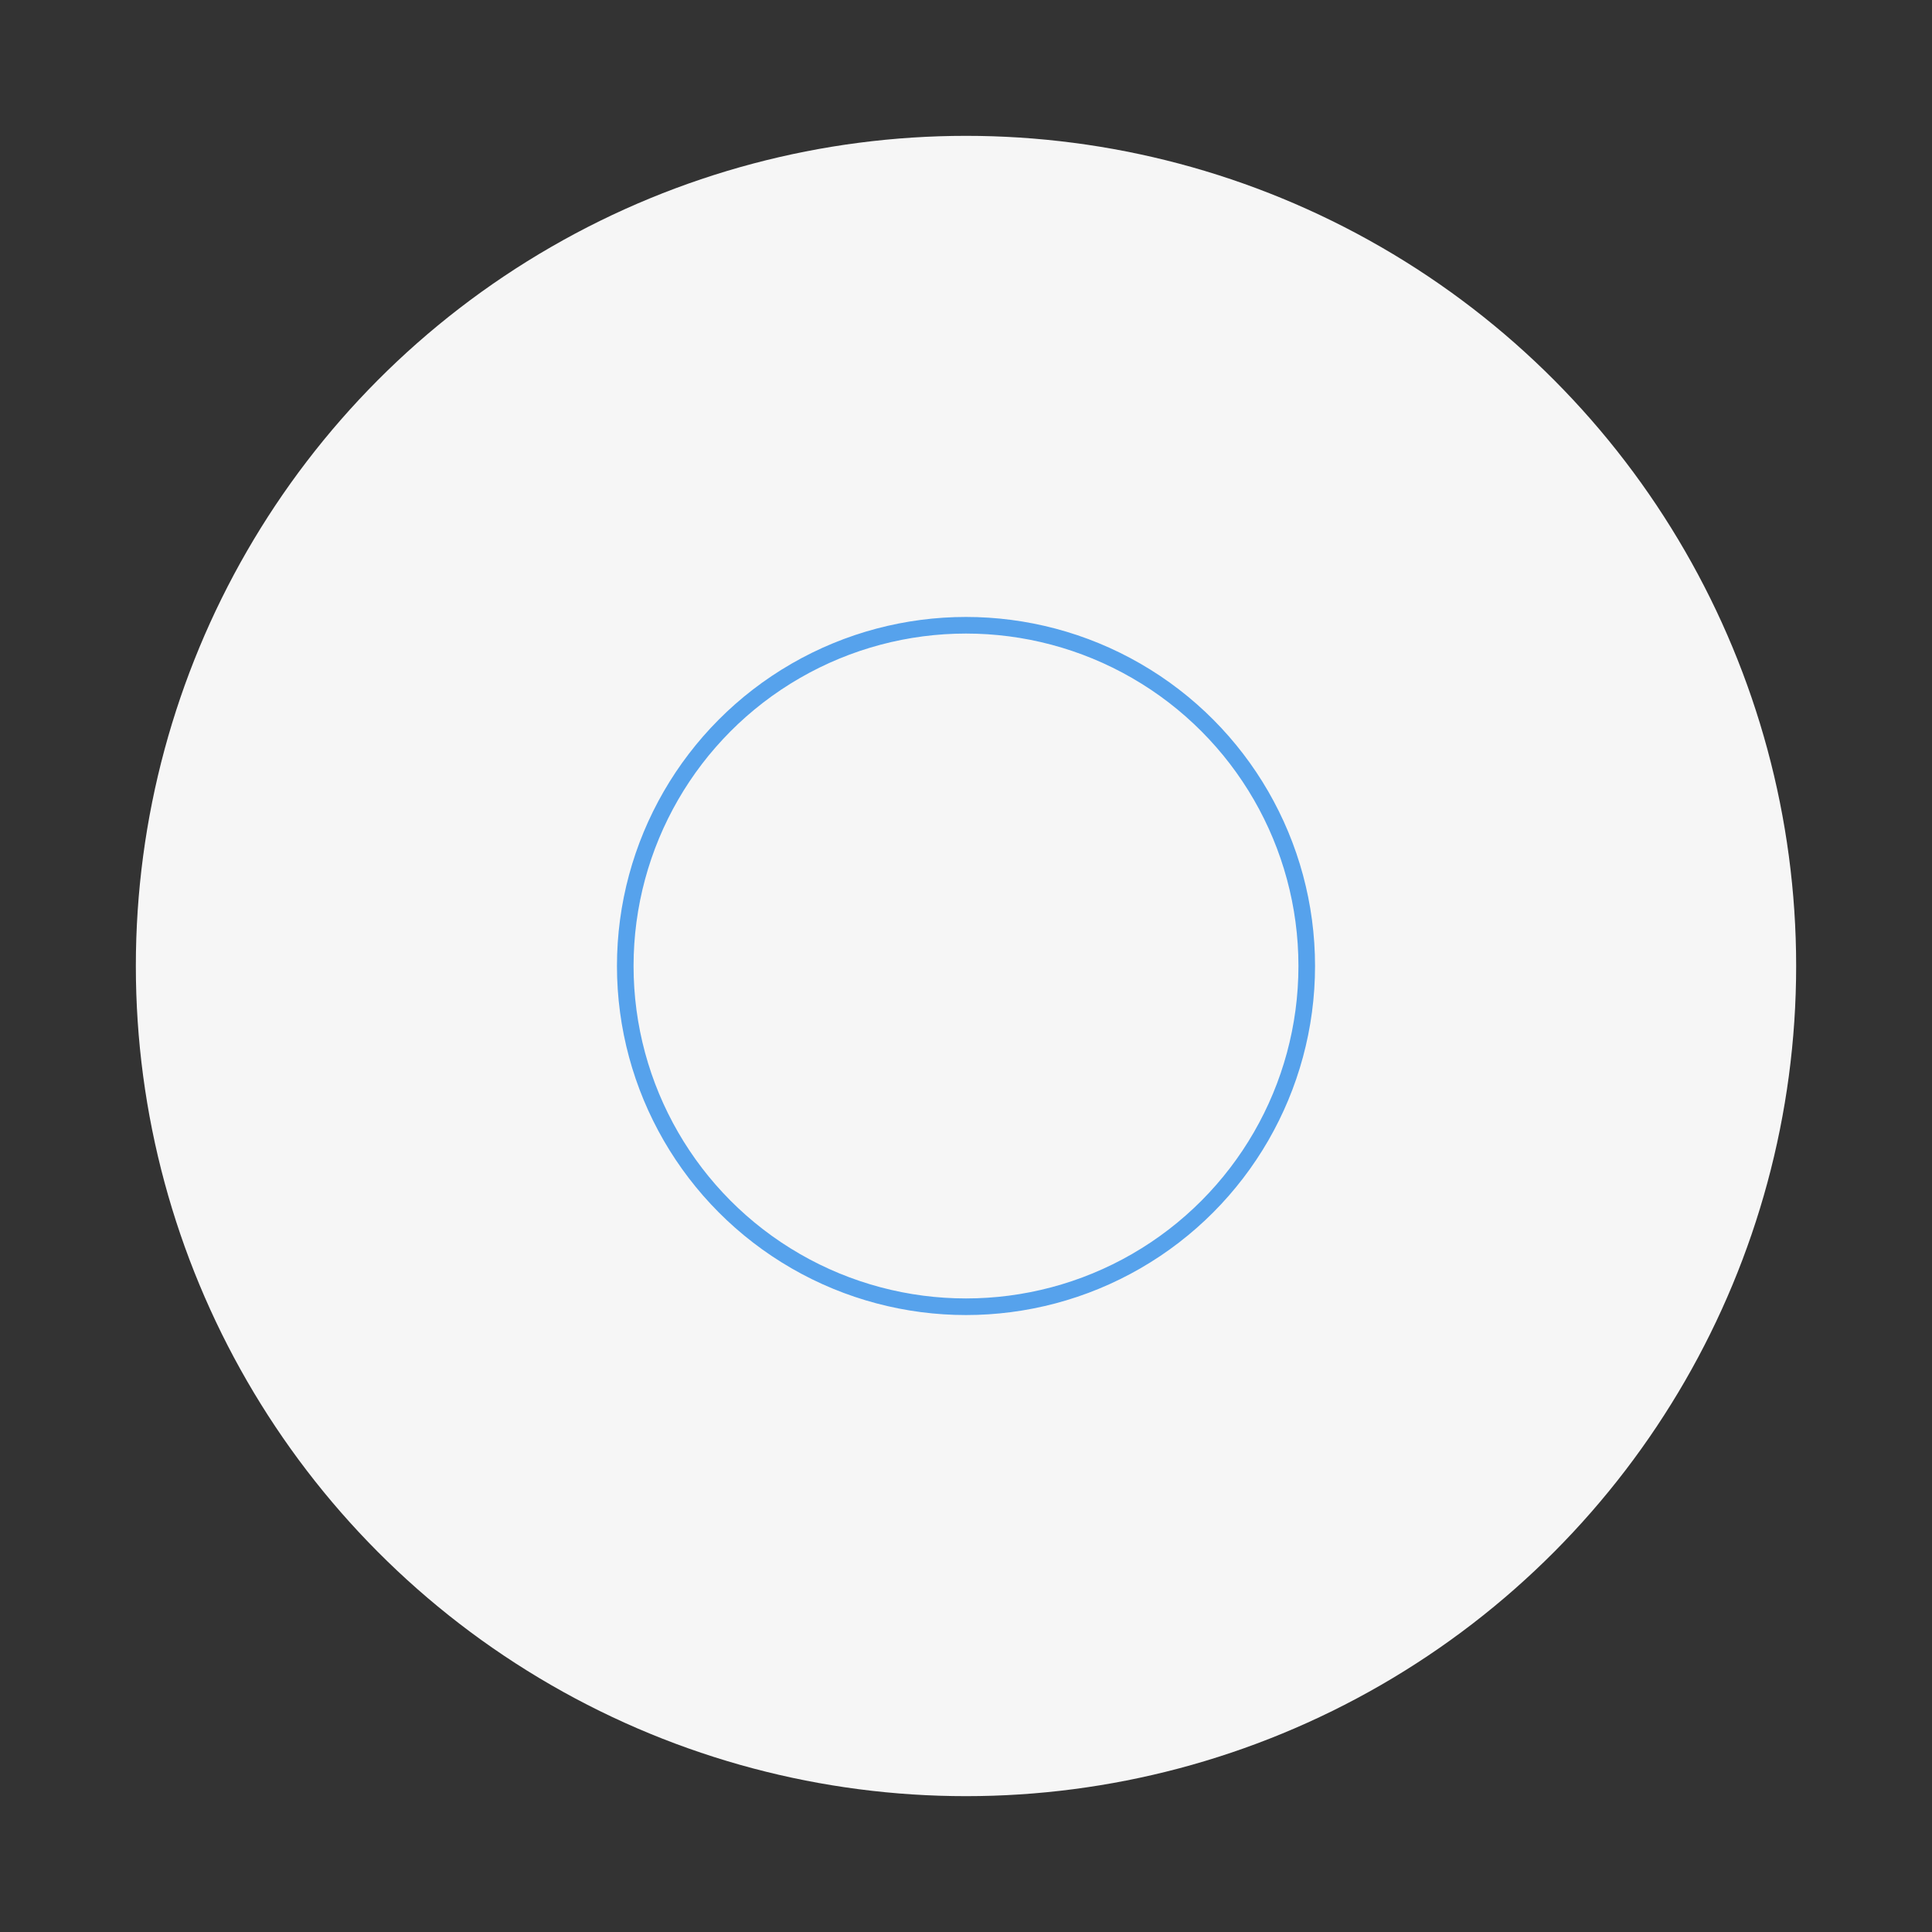 <?xml version="1.0" encoding="UTF-8"?>
<svg id="uuid-a70e6fb7-d0d7-43d0-a885-a77654349884" data-name="uuid-19907d1f-9315-477d-b7ba-91ae3e2acc9a" xmlns="http://www.w3.org/2000/svg" width="256" height="256" viewBox="0 0 256 256">
  <rect x="0" y="0" width="256" height="256" fill="#333333" stroke="none"/>
  <defs>
    <style>
      .uuid-2ed2e217-b7ec-4e68-8073-ff0116c84bf2, .uuid-29b276a6-9dbe-4a94-bce6-4188632418a0 {
        fill: none;
      }

      .uuid-8724456a-fcf0-44b2-98ed-bc1e44dfe510 {
        fill: #f6f6f6;
      }

      .uuid-29b276a6-9dbe-4a94-bce6-4188632418a0 {
        stroke: #56a2ec;
        stroke-miterlimit: 11.34;
        stroke-width: 2.2px;
      }
    </style>
  </defs>
  <rect class="uuid-2ed2e217-b7ec-4e68-8073-ff0116c84bf2" width="256" height="256"/>
  <g id="uuid-9e7c2dd5-92d7-4f57-80c4-f264180cdb36" data-name="layer1">
    <g id="uuid-fcccad74-16e4-4cba-b82d-7f3ca70c40af" data-name="g8545">
      <circle id="uuid-16820291-5b35-41fc-91f2-11dd36b4ffea" data-name="path8526" class="uuid-8724456a-fcf0-44b2-98ed-bc1e44dfe510" cx="128" cy="128" r="110"/>
      <circle id="uuid-7fd88643-20e6-4a59-84e6-78cb4d03ea6d" data-name="path8526-4" class="uuid-29b276a6-9dbe-4a94-bce6-4188632418a0" cx="128" cy="128" r="45.15"/>
    </g>
  </g>
</svg>